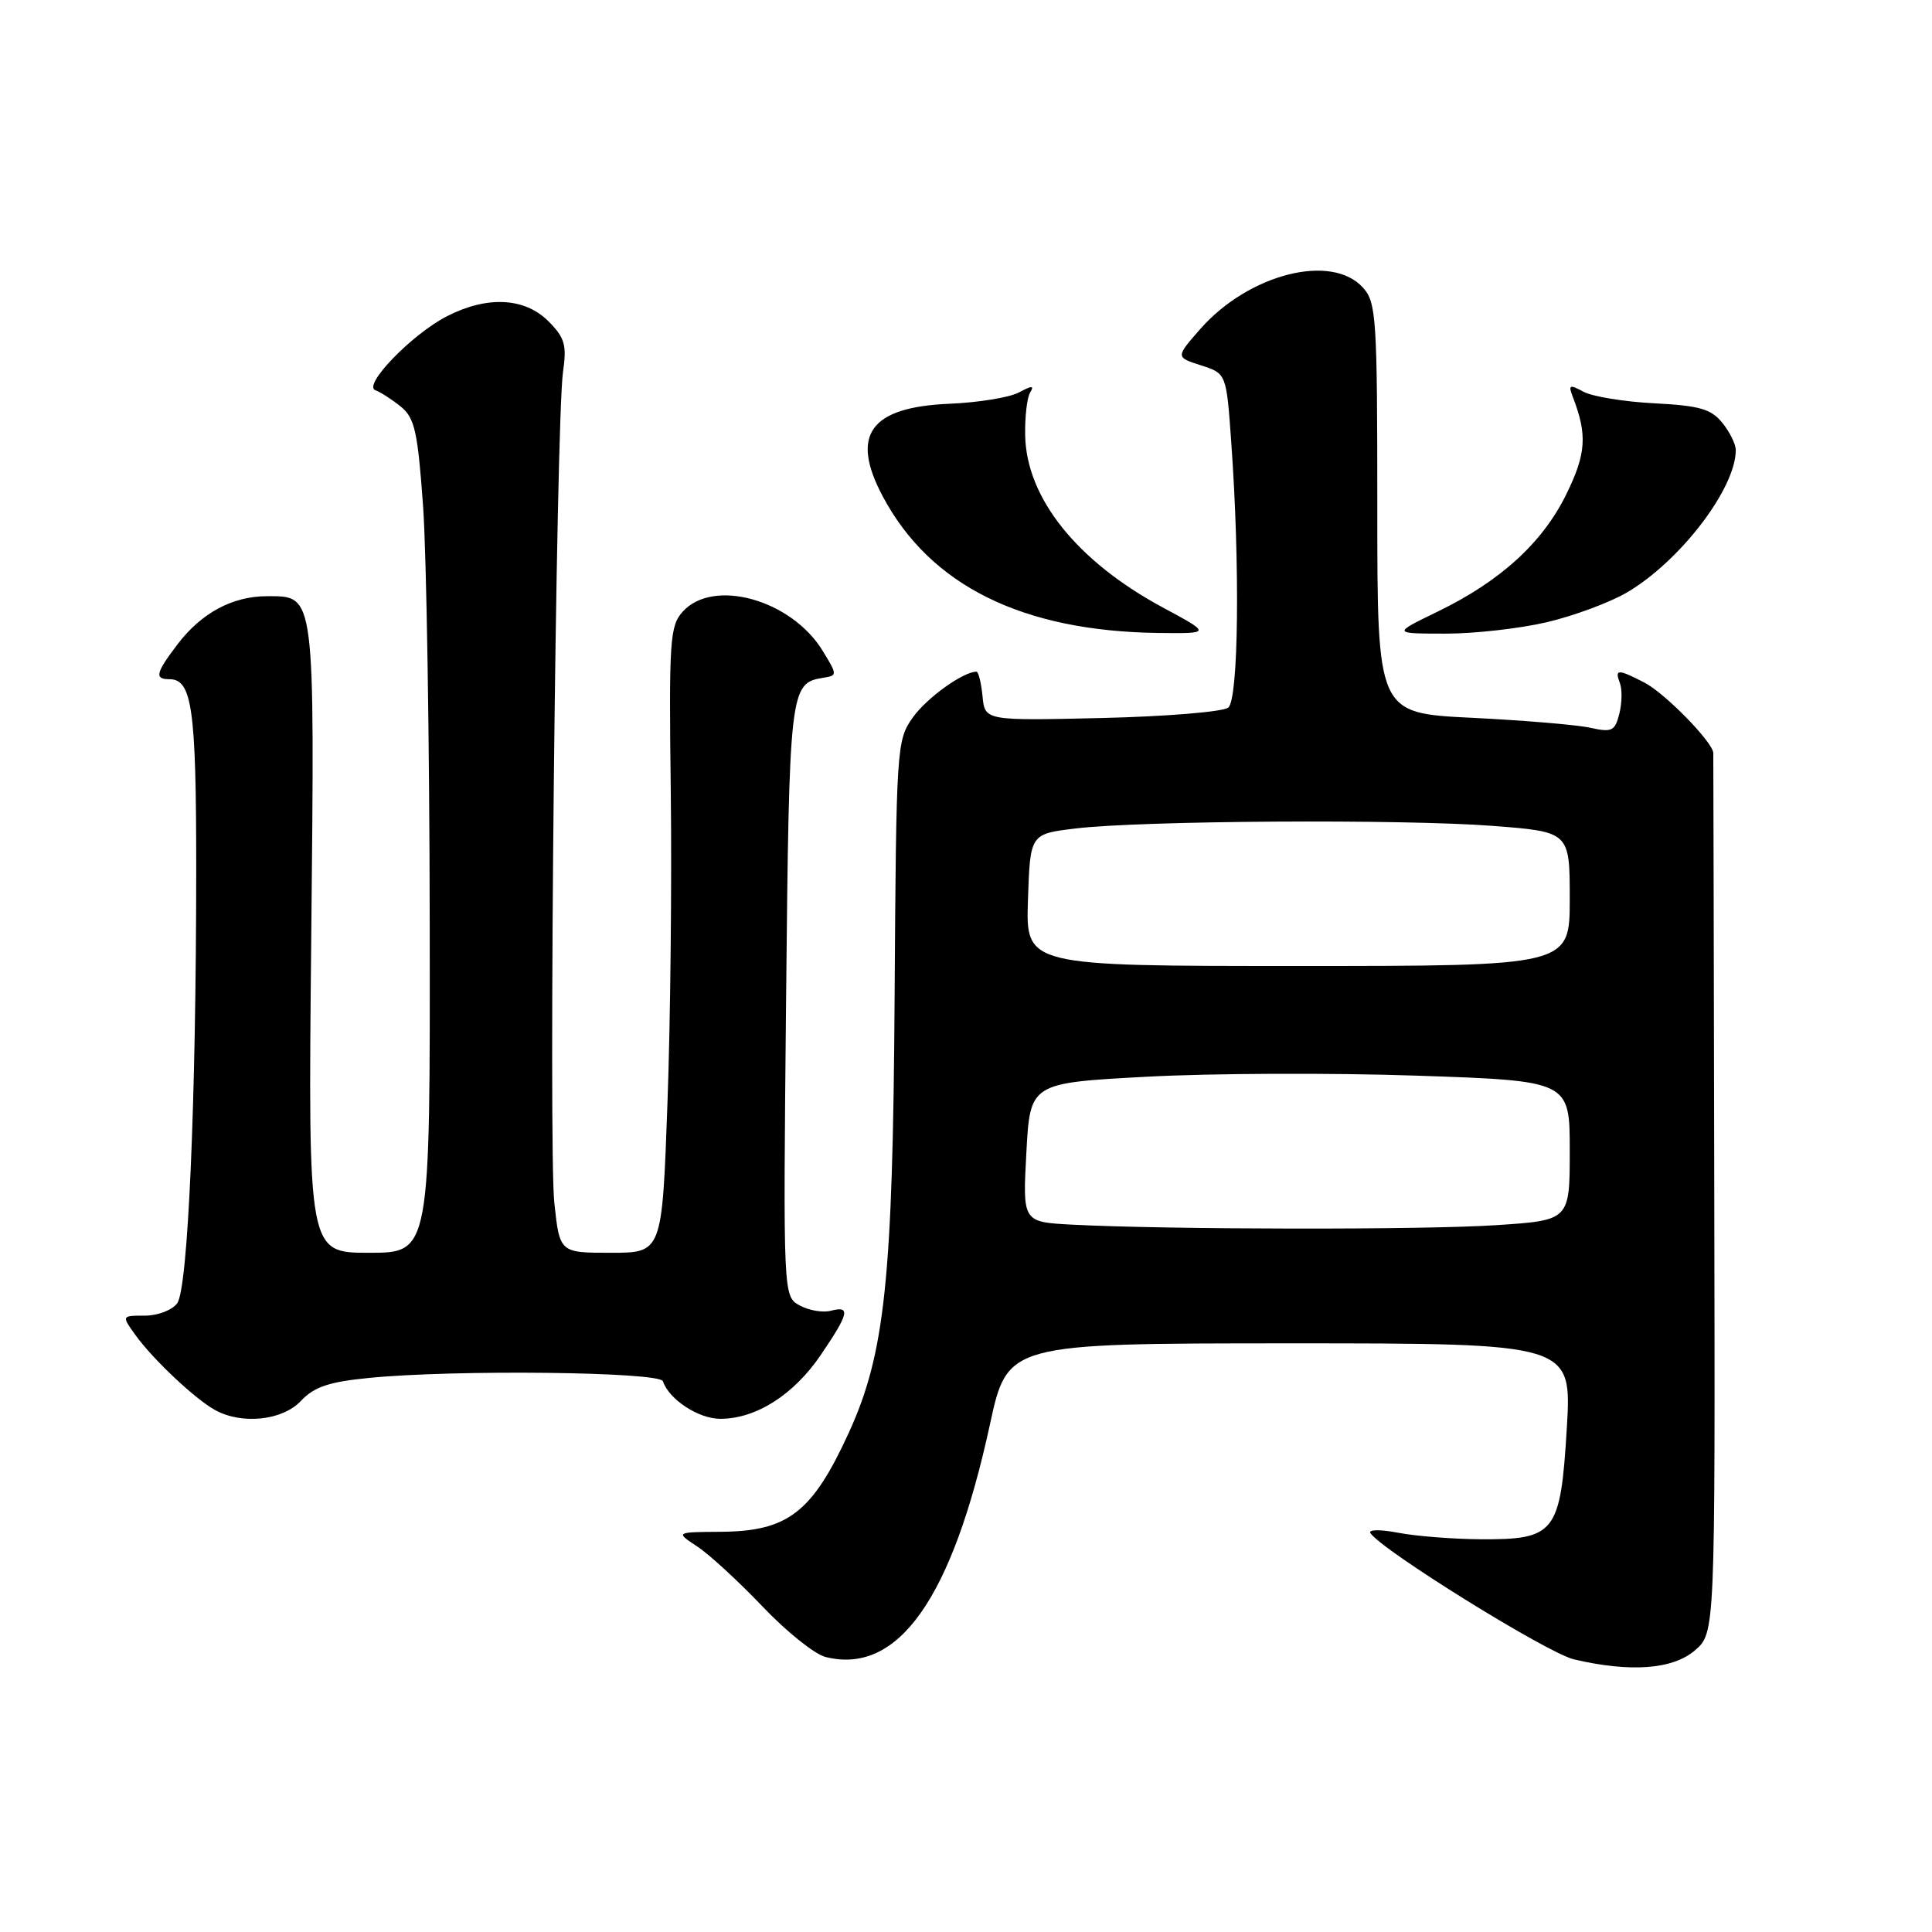 <?xml version="1.0" encoding="UTF-8" standalone="no"?>
<!DOCTYPE svg PUBLIC "-//W3C//DTD SVG 1.1//EN" "http://www.w3.org/Graphics/SVG/1.1/DTD/svg11.dtd" >
<svg xmlns="http://www.w3.org/2000/svg" xmlns:xlink="http://www.w3.org/1999/xlink" version="1.1" viewBox="0 0 256 256">
 <g >
 <path fill="currentColor"
d=" M 224.58 218.69 C 227.27 216.37 227.27 216.37 227.15 158.44 C 227.09 126.57 227.03 100.18 227.02 99.78 C 226.98 98.36 220.63 91.86 217.90 90.45 C 214.38 88.63 213.92 88.63 214.64 90.50 C 214.96 91.33 214.93 93.16 214.57 94.57 C 213.99 96.88 213.59 97.07 210.71 96.43 C 208.95 96.04 201.88 95.45 195.00 95.11 C 182.50 94.50 182.50 94.50 182.50 67.36 C 182.50 42.07 182.37 40.07 180.60 38.11 C 176.43 33.50 165.45 36.31 159.04 43.60 C 155.77 47.33 155.77 47.33 159.14 48.41 C 162.50 49.50 162.50 49.50 163.14 58.50 C 164.32 74.88 164.12 92.66 162.75 93.76 C 162.06 94.32 154.53 94.94 146.00 95.14 C 130.50 95.50 130.50 95.50 130.19 92.25 C 130.01 90.46 129.65 89.00 129.39 89.00 C 127.63 89.00 122.80 92.47 120.96 95.06 C 118.81 98.08 118.75 98.89 118.54 132.32 C 118.30 169.54 117.26 179.35 112.49 189.80 C 107.64 200.41 104.41 202.91 95.50 202.97 C 89.50 203.01 89.50 203.01 92.39 204.92 C 93.98 205.96 97.86 209.54 101.03 212.86 C 104.19 216.19 107.95 219.20 109.39 219.56 C 119.00 221.97 126.16 211.84 131.17 188.75 C 133.50 178.01 133.50 178.01 170.89 178.00 C 208.28 178.00 208.28 178.00 207.61 189.25 C 206.77 203.15 206.09 204.02 196.14 203.96 C 192.49 203.93 187.60 203.55 185.28 203.10 C 182.95 202.65 181.29 202.66 181.58 203.13 C 182.93 205.32 205.04 219.05 208.54 219.87 C 216.03 221.63 221.64 221.21 224.58 218.69 Z  M 39.88 185.62 C 41.64 183.76 43.58 183.10 48.93 182.58 C 60.22 181.46 87.42 181.77 87.84 183.02 C 88.65 185.44 92.55 188.00 95.45 188.00 C 100.17 188.00 105.16 184.83 108.75 179.55 C 112.50 174.04 112.74 172.99 110.10 173.68 C 109.06 173.96 107.21 173.65 105.99 172.99 C 103.77 171.80 103.77 171.80 104.16 132.53 C 104.57 91.27 104.65 90.52 109.07 89.81 C 110.97 89.51 110.97 89.44 109.01 86.24 C 104.87 79.46 94.51 76.56 90.46 81.05 C 88.76 82.93 88.63 84.85 88.88 104.78 C 89.03 116.70 88.84 135.36 88.44 146.23 C 87.73 166.00 87.73 166.00 80.94 166.00 C 74.16 166.00 74.16 166.00 73.45 159.38 C 72.66 152.00 73.67 55.91 74.60 49.30 C 75.12 45.70 74.84 44.75 72.65 42.55 C 69.50 39.41 64.52 39.18 59.21 41.91 C 54.55 44.31 48.01 51.08 49.74 51.71 C 50.42 51.95 51.93 52.93 53.11 53.88 C 54.95 55.38 55.35 57.15 56.06 67.06 C 56.51 73.35 56.91 98.19 56.94 122.25 C 57.00 166.00 57.00 166.00 48.91 166.00 C 40.82 166.00 40.82 166.00 41.24 124.47 C 41.70 78.26 41.79 79.00 35.39 79.00 C 30.82 79.00 26.71 81.20 23.55 85.34 C 20.62 89.19 20.43 90.00 22.46 90.00 C 25.45 90.00 26.00 93.89 26.00 115.18 C 25.99 146.05 24.91 170.74 23.48 172.69 C 22.82 173.60 20.90 174.33 19.19 174.33 C 16.10 174.33 16.10 174.33 17.96 176.92 C 20.29 180.14 25.85 185.38 28.50 186.84 C 32.07 188.80 37.44 188.23 39.88 185.62 Z  M 154.05 80.48 C 142.70 74.36 136.01 65.99 135.84 57.71 C 135.79 55.24 136.09 52.67 136.50 52.01 C 137.08 51.07 136.75 51.07 134.99 52.01 C 133.75 52.67 129.62 53.34 125.82 53.50 C 115.28 53.94 112.62 57.62 116.98 65.79 C 123.27 77.60 135.48 83.64 153.50 83.87 C 160.50 83.95 160.50 83.95 154.05 80.48 Z  M 204.99 82.44 C 208.55 81.60 213.32 79.83 215.57 78.51 C 222.61 74.38 230.00 64.73 230.00 59.64 C 230.00 58.86 229.20 57.23 228.21 56.02 C 226.74 54.19 225.18 53.75 219.22 53.44 C 215.25 53.24 211.03 52.55 209.85 51.92 C 207.95 50.90 207.78 50.98 208.42 52.63 C 210.34 57.61 210.18 60.12 207.56 65.46 C 204.41 71.90 198.84 76.99 190.50 81.04 C 184.50 83.95 184.50 83.95 191.50 83.96 C 195.35 83.97 201.42 83.28 204.99 82.44 Z  M 142.00 162.27 C 135.50 161.92 135.50 161.92 136.00 152.71 C 136.50 143.50 136.50 143.50 152.00 142.67 C 160.53 142.21 176.61 142.15 187.75 142.53 C 208.00 143.22 208.00 143.22 208.00 152.46 C 208.00 161.70 208.00 161.70 198.25 162.34 C 188.64 162.98 154.68 162.93 142.00 162.27 Z  M 136.21 119.25 C 136.50 110.50 136.50 110.50 142.50 109.78 C 151.16 108.73 185.75 108.52 197.75 109.43 C 208.00 110.22 208.00 110.22 208.00 119.11 C 208.00 128.00 208.00 128.00 171.96 128.00 C 135.92 128.00 135.92 128.00 136.21 119.25 Z "/>
</g>
</svg>